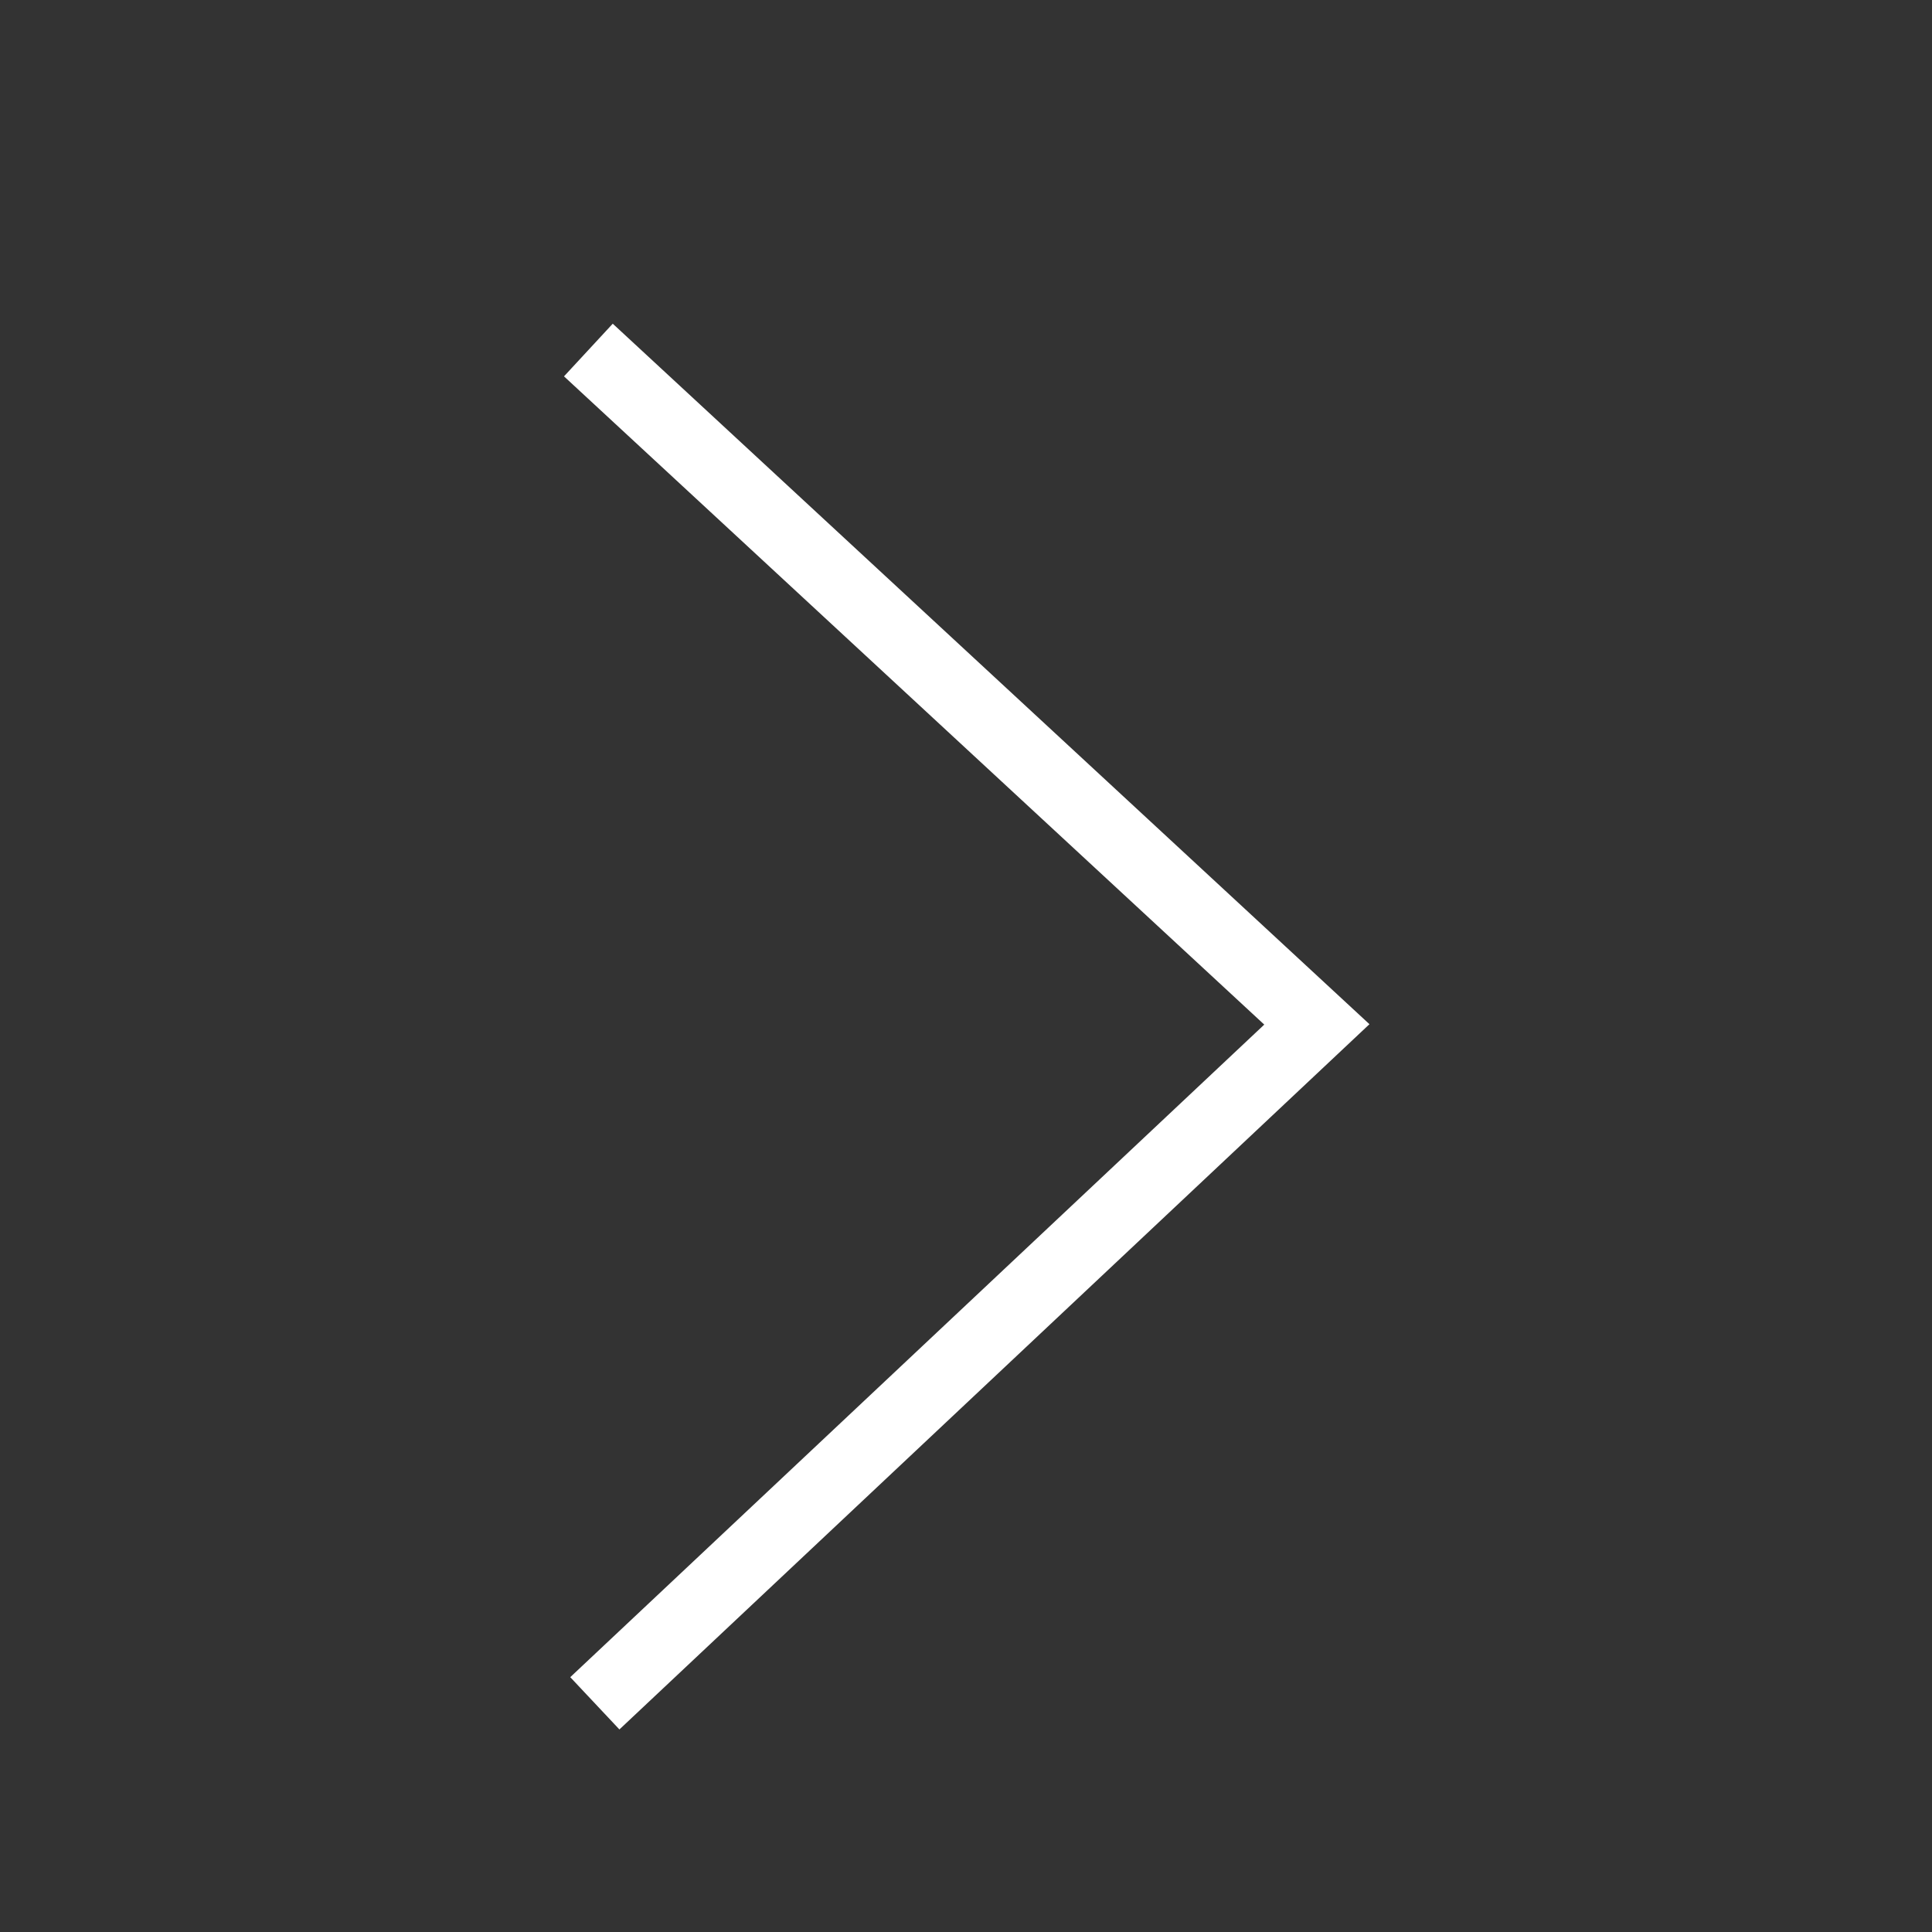 <?xml version="1.0" encoding="UTF-8" standalone="no"?>
<svg width="35px" height="35px" viewBox="0 0 35 35" version="1.1" xmlns="http://www.w3.org/2000/svg" xmlns:xlink="http://www.w3.org/1999/xlink">
    <rect x="0" y="0" width="35" height="35" fill="#333333" stroke="none"/>
    <defs></defs>
    <g id="Page-1" stroke="none" stroke-width="1" fill="none" fill-rule="evenodd">
        <g id="symbol-arrow-right" stroke="#FFFFFF" stroke-width="1.3">
            <path d="M5,12.117 L17.299,25.197 L29.516,12" id="arrow-right" transform="translate(17.258, 18.599) rotate(-90) translate(-17.258, -18.599) "></path>
        </g>
    </g>
</svg>